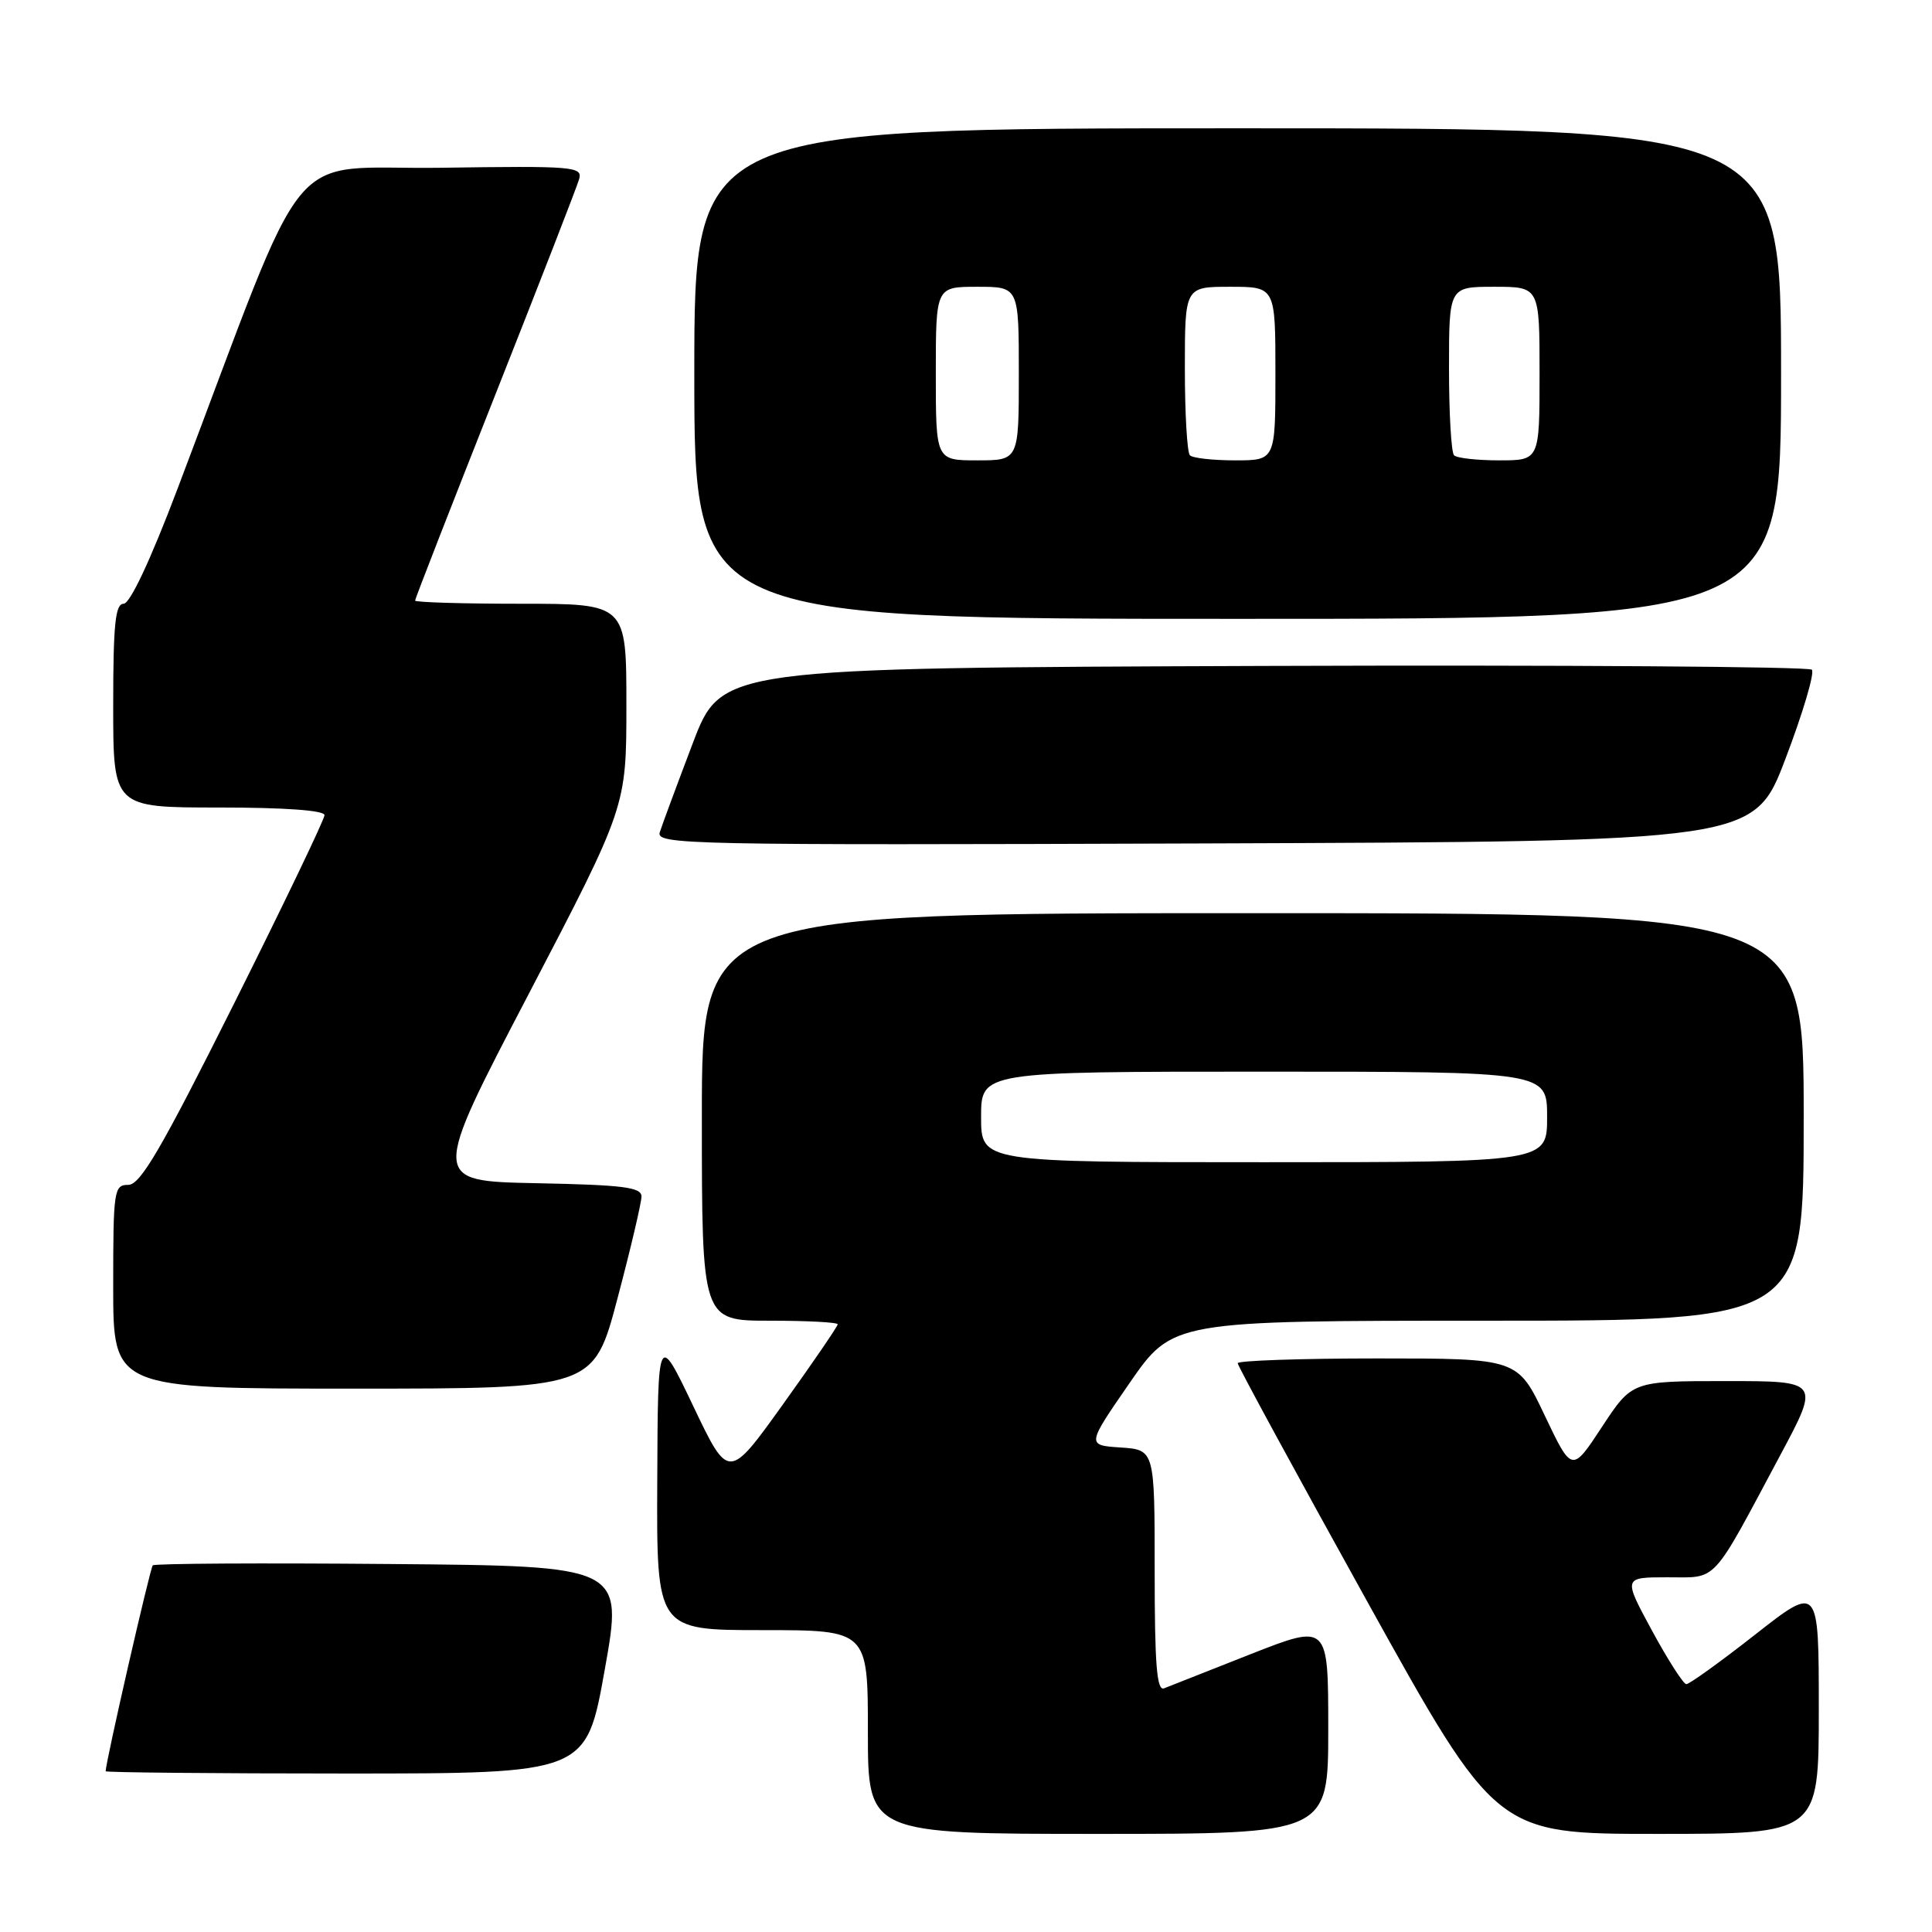 <?xml version="1.0" encoding="UTF-8" standalone="no"?>
<!DOCTYPE svg PUBLIC "-//W3C//DTD SVG 1.1//EN" "http://www.w3.org/Graphics/SVG/1.1/DTD/svg11.dtd" >
<svg xmlns="http://www.w3.org/2000/svg" xmlns:xlink="http://www.w3.org/1999/xlink" version="1.1" viewBox="0 0 256 256">
 <g >
 <path fill="currentColor"
d=" M 176.00 229.08 C 176.00 215.15 176.00 215.15 165.75 219.17 C 160.11 221.39 154.94 223.43 154.25 223.71 C 153.28 224.10 153.00 220.61 153.00 208.16 C 153.00 192.11 153.00 192.11 148.49 191.80 C 143.98 191.50 143.98 191.50 149.68 183.25 C 155.39 175.00 155.39 175.00 197.19 175.00 C 239.00 175.00 239.00 175.00 239.00 148.00 C 239.00 121.00 239.00 121.00 166.00 121.00 C 93.00 121.00 93.00 121.00 93.00 148.00 C 93.00 175.00 93.00 175.00 102.00 175.00 C 106.95 175.00 111.00 175.21 111.00 175.48 C 111.00 175.74 107.75 180.50 103.77 186.05 C 96.54 196.14 96.54 196.14 91.86 186.32 C 87.17 176.50 87.17 176.50 87.09 196.25 C 87.00 216.00 87.00 216.00 101.00 216.00 C 115.00 216.00 115.00 216.00 115.00 229.50 C 115.00 243.00 115.00 243.00 145.50 243.00 C 176.00 243.00 176.00 243.00 176.00 229.08 Z  M 241.00 226.49 C 241.00 209.98 241.00 209.98 232.57 216.59 C 227.94 220.22 223.83 223.18 223.44 223.16 C 223.06 223.15 221.01 219.96 218.90 216.07 C 215.07 209.00 215.07 209.00 220.95 209.00 C 227.69 209.00 226.64 210.14 235.93 192.75 C 241.14 183.00 241.14 183.00 228.70 183.00 C 216.26 183.00 216.26 183.00 212.27 189.07 C 208.29 195.13 208.29 195.13 204.69 187.57 C 201.10 180.00 201.10 180.00 182.55 180.00 C 172.35 180.00 164.00 180.29 164.00 180.63 C 164.00 180.98 171.71 195.16 181.12 212.13 C 198.25 243.00 198.25 243.00 219.62 243.00 C 241.00 243.00 241.00 243.00 241.00 226.49 Z  M 80.13 221.25 C 82.59 207.50 82.59 207.50 51.64 207.24 C 34.62 207.09 20.49 207.17 20.24 207.42 C 19.89 207.78 14.00 233.50 14.00 234.70 C 14.00 234.86 28.33 235.00 45.84 235.00 C 77.68 235.00 77.68 235.00 80.13 221.25 Z  M 81.83 172.01 C 83.58 165.41 85.00 159.35 85.00 158.54 C 85.00 157.31 82.58 157.01 71.06 156.78 C 57.11 156.50 57.11 156.50 70.06 131.70 C 83.00 106.89 83.00 106.89 83.00 93.45 C 83.00 80.00 83.00 80.00 69.00 80.00 C 61.30 80.00 55.00 79.81 55.00 79.58 C 55.00 79.35 59.78 67.09 65.62 52.33 C 71.46 37.57 76.47 24.70 76.74 23.73 C 77.21 22.07 76.03 21.97 58.42 22.23 C 37.34 22.53 41.41 17.58 23.53 64.75 C 19.94 74.23 17.23 80.00 16.38 80.00 C 15.28 80.00 15.00 82.71 15.00 93.50 C 15.00 107.00 15.00 107.00 29.00 107.00 C 37.74 107.00 43.00 107.38 43.00 108.01 C 43.00 108.56 37.60 119.81 31.00 133.01 C 21.34 152.31 18.60 157.00 17.00 157.00 C 15.10 157.00 15.00 157.68 15.00 170.50 C 15.00 184.00 15.00 184.00 46.83 184.00 C 78.67 184.00 78.67 184.00 81.83 172.01 Z  M 236.60 100.50 C 238.90 94.45 240.47 89.16 240.08 88.74 C 239.70 88.33 207.03 88.10 167.49 88.24 C 95.59 88.50 95.59 88.50 91.79 98.50 C 89.70 104.00 87.74 109.29 87.43 110.26 C 86.89 111.92 90.61 112.00 159.64 111.76 C 232.42 111.50 232.42 111.50 236.60 100.50 Z  M 236.00 49.50 C 236.00 17.00 236.00 17.00 164.00 17.00 C 92.00 17.00 92.00 17.00 92.00 49.50 C 92.00 82.00 92.00 82.00 164.00 82.00 C 236.00 82.00 236.00 82.00 236.00 49.50 Z  M 130.00 148.00 C 130.00 142.00 130.00 142.00 167.50 142.00 C 205.00 142.00 205.00 142.00 205.00 148.00 C 205.00 154.00 205.00 154.00 167.50 154.00 C 130.00 154.00 130.00 154.00 130.00 148.00 Z  M 124.00 49.50 C 124.00 38.00 124.00 38.00 129.50 38.00 C 135.00 38.00 135.00 38.00 135.00 49.50 C 135.00 61.00 135.00 61.00 129.50 61.00 C 124.00 61.00 124.00 61.00 124.00 49.50 Z  M 157.67 60.33 C 157.30 59.97 157.00 54.79 157.00 48.83 C 157.00 38.00 157.00 38.00 163.00 38.00 C 169.00 38.00 169.00 38.00 169.00 49.50 C 169.00 61.00 169.00 61.00 163.67 61.00 C 160.73 61.00 158.03 60.70 157.67 60.33 Z  M 192.67 60.33 C 192.30 59.97 192.00 54.79 192.00 48.83 C 192.00 38.00 192.00 38.00 198.00 38.00 C 204.00 38.00 204.00 38.00 204.00 49.50 C 204.00 61.00 204.00 61.00 198.67 61.00 C 195.73 61.00 193.03 60.70 192.67 60.33 Z "/>
</g>
</svg>